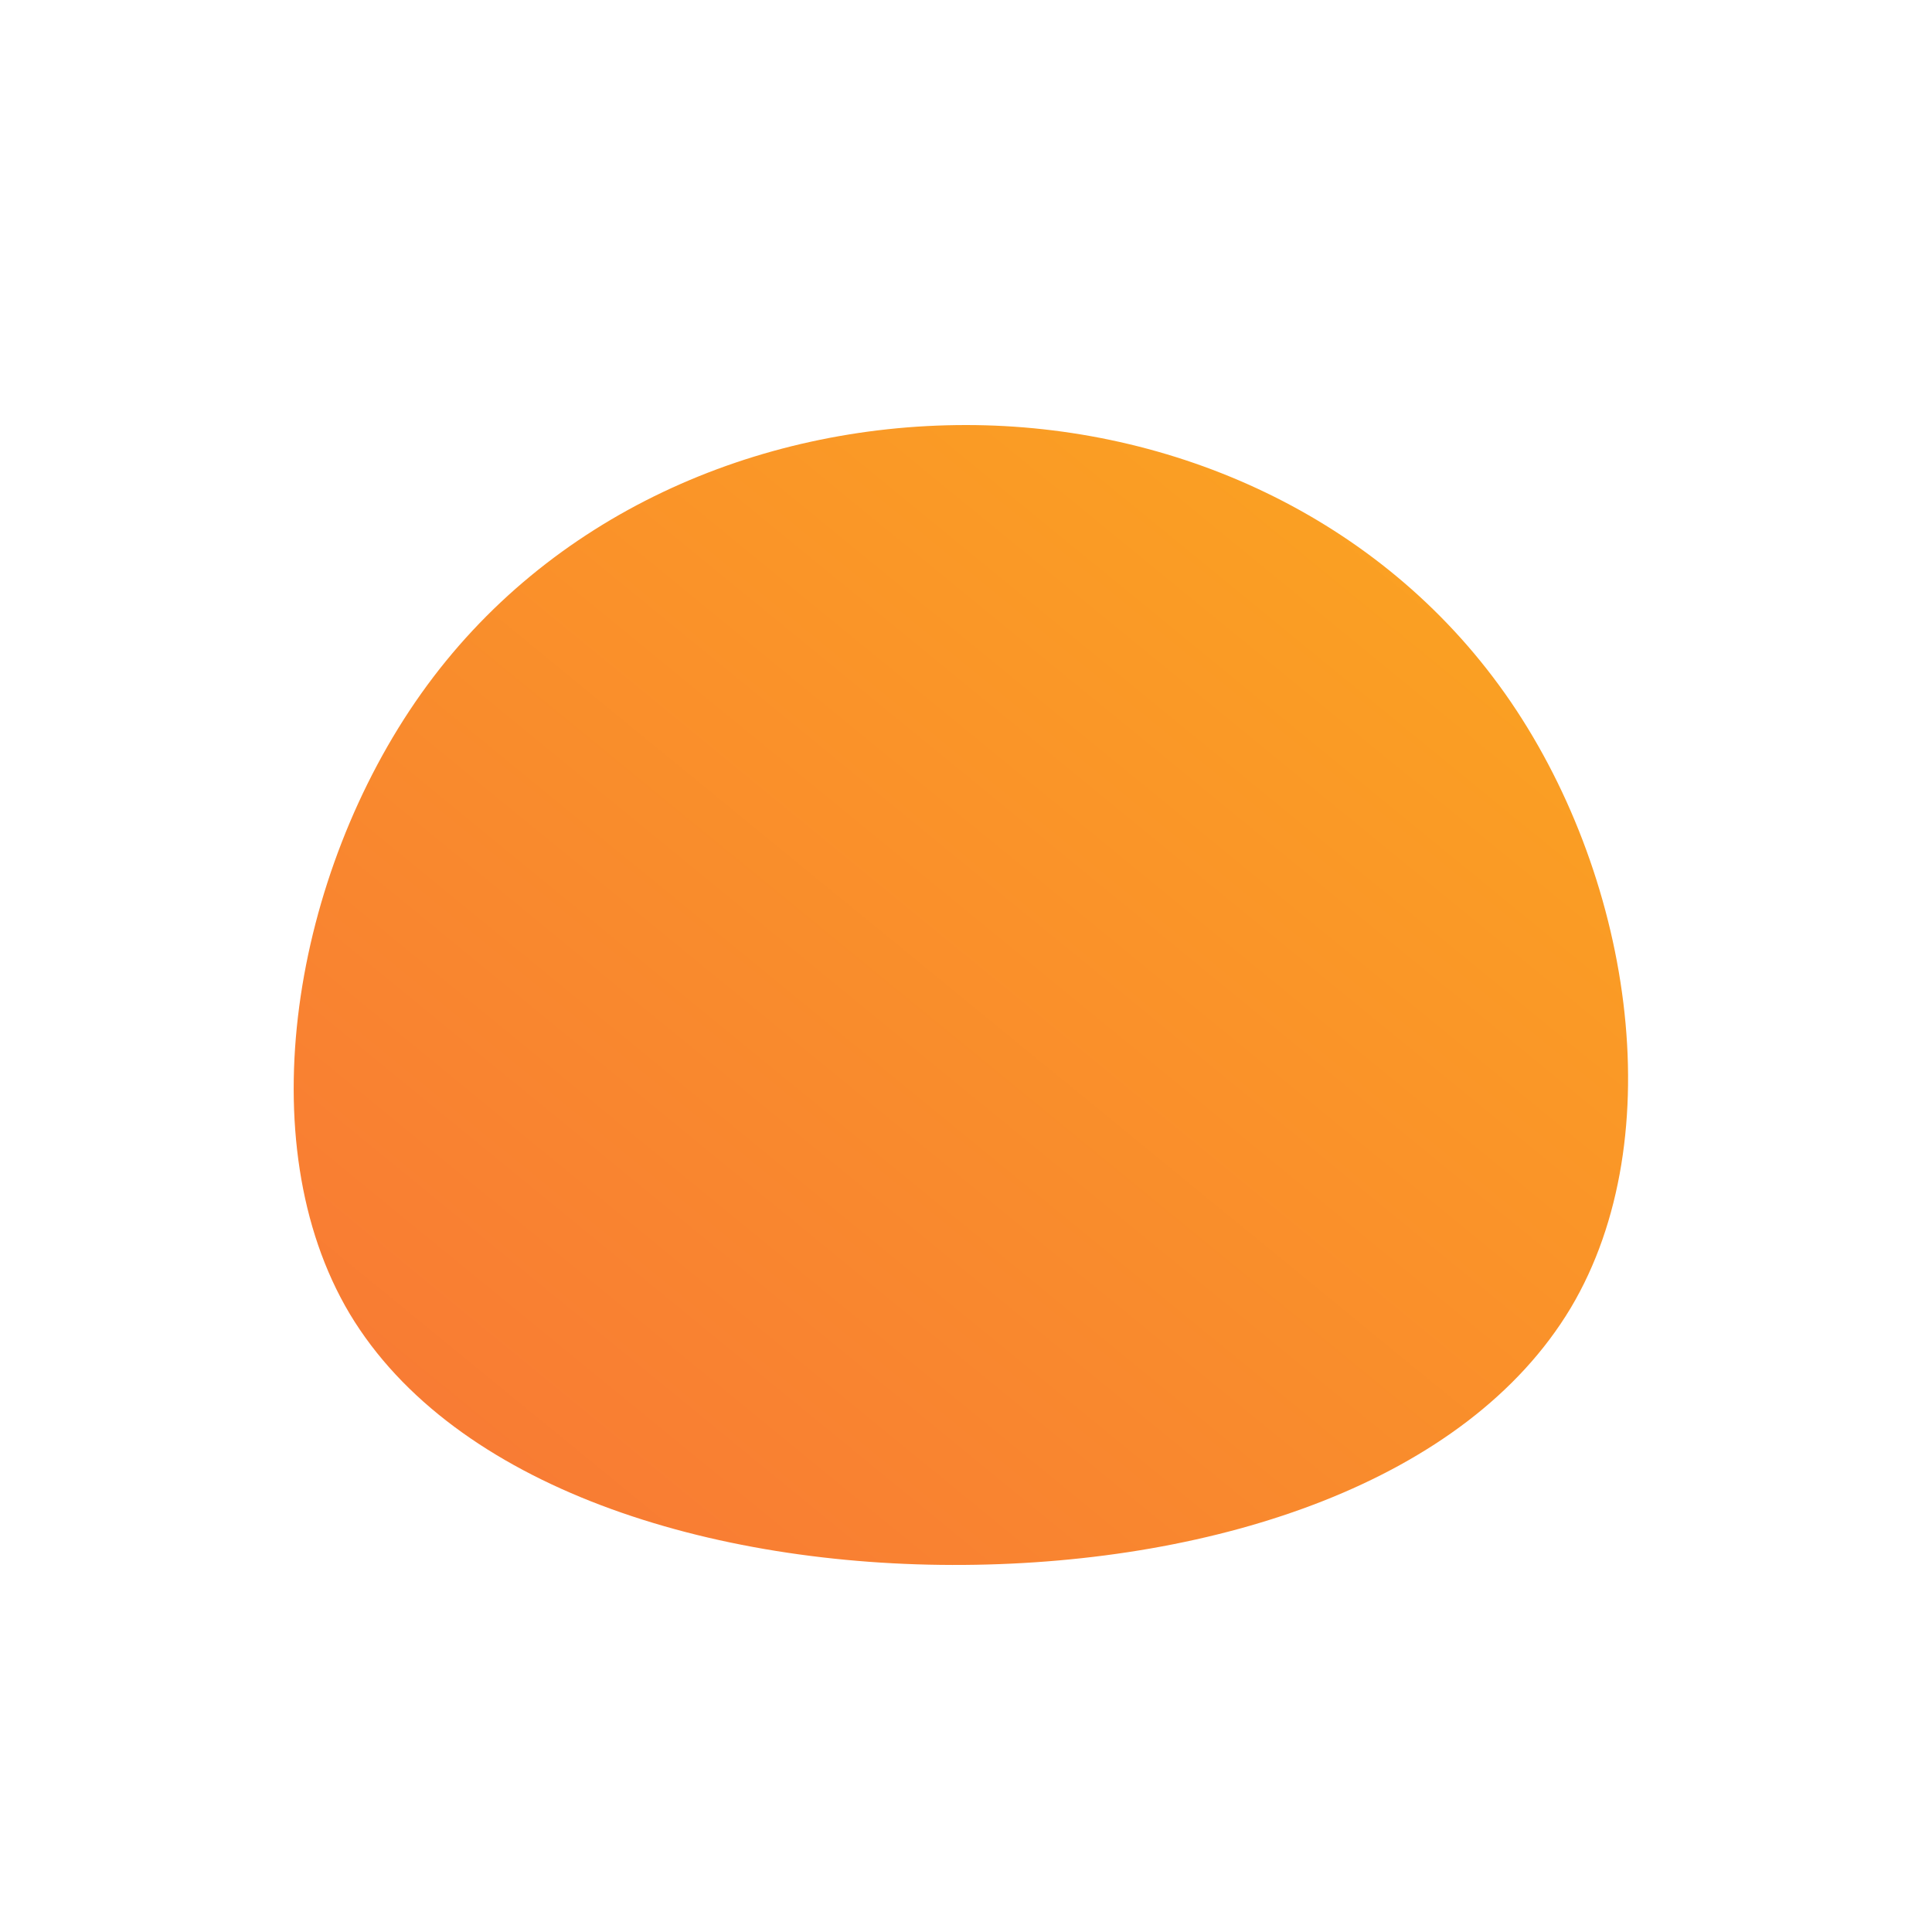 <!--?xml version="1.0" standalone="no"?-->
              <svg id="sw-js-blob-svg" viewBox="0 0 100 100" xmlns="http://www.w3.org/2000/svg" version="1.1">
                    <defs> 
                        <linearGradient id="sw-gradient" x1="0" x2="1" y1="1" y2="0">
                            <stop id="stop1" stop-color="rgba(248, 117, 55, 1)" offset="0%"></stop>
                            <stop id="stop2" stop-color="rgba(251, 168, 31, 1)" offset="100%"></stop>
                        </linearGradient>
                    </defs>
                <path fill="url(#sw-gradient)" d="M27.9,-14.1C34.4,-4.9,36.6,8.8,31.3,17.7C25.9,26.7,13,30.9,-0.1,31C-13.2,31.1,-26.5,27,-31.9,18C-37.2,9.1,-34.8,-4.8,-28.2,-14.1C-21.6,-23.4,-10.8,-28,0,-28C10.7,-28,21.4,-23.3,27.9,-14.1Z" width="100%" height="100%" transform="translate(50 50)" stroke-width="0" style="transition: all 0.3s ease 0s;" stroke="url(#sw-gradient)"></path>
              </svg>